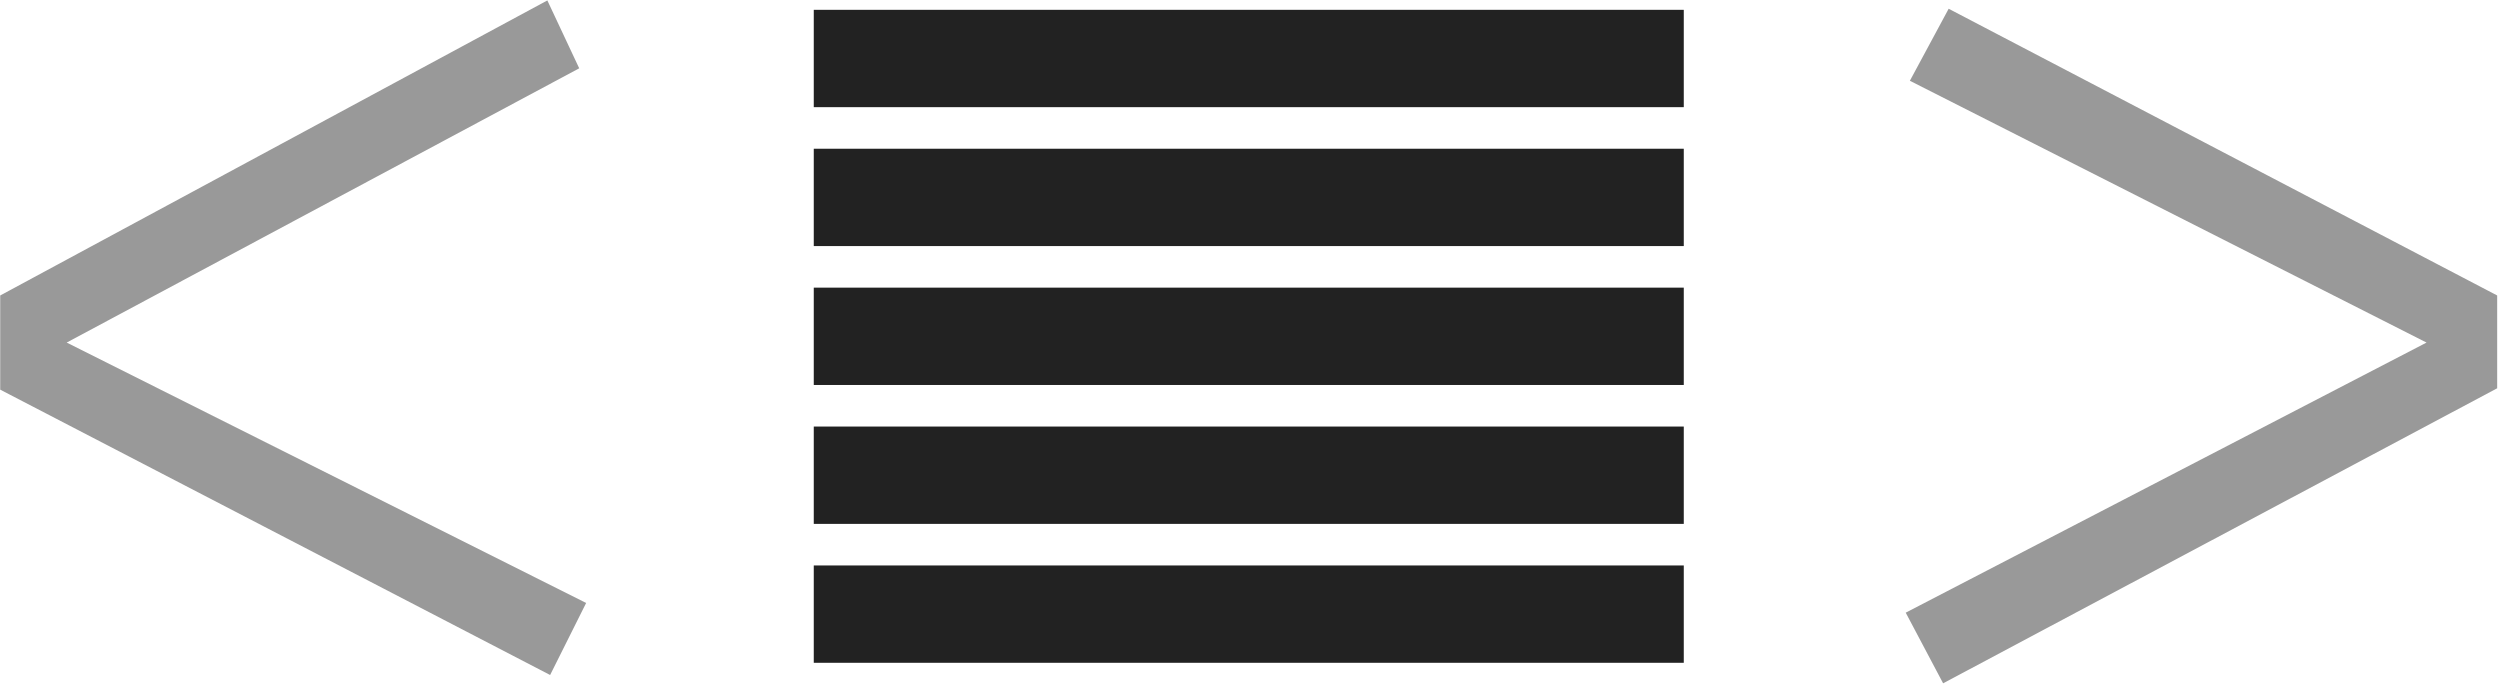 <?xml version="1.0" encoding="UTF-8" standalone="no"?>
<!DOCTYPE svg PUBLIC "-//W3C//DTD SVG 1.1//EN" "http://www.w3.org/Graphics/SVG/1.1/DTD/svg11.dtd">
<svg width="100%" height="100%" viewBox="0 0 568 156" version="1.1" xmlns="http://www.w3.org/2000/svg" xmlns:xlink="http://www.w3.org/1999/xlink" xml:space="preserve" xmlns:serif="http://www.serif.com/" style="fill-rule:evenodd;clip-rule:evenodd;stroke-linejoin:round;stroke-miterlimit:2;">
    <g transform="matrix(1,0,0,1,-119.387,-207.157)">
        <g transform="matrix(0.786,0,0,0.786,100.331,75.601)">
            <g transform="matrix(0.802,0,0,1.035,51.422,-5.903)">
                <rect x="259.412" y="170.161" width="313.571" height="27.184" style="fill:rgb(34,34,34);"/>
            </g>
            <g transform="matrix(0.802,0,0,1.035,51.422,34.25)">
                <rect x="259.412" y="170.161" width="313.571" height="27.184" style="fill:rgb(34,34,34);"/>
            </g>
            <g transform="matrix(0.802,0,0,1.035,51.422,74.402)">
                <rect x="259.412" y="170.161" width="313.571" height="27.184" style="fill:rgb(34,34,34);"/>
            </g>
            <g transform="matrix(0.802,0,0,1.035,51.422,114.555)">
                <rect x="259.412" y="170.161" width="313.571" height="27.184" style="fill:rgb(34,34,34);"/>
            </g>
            <g transform="matrix(0.802,0,0,1.035,51.422,154.708)">
                <rect x="259.412" y="170.161" width="313.571" height="27.184" style="fill:rgb(34,34,34);"/>
            </g>
        </g>
        <g transform="matrix(1.239,0,0,1.239,-34.596,-38.608)">
            <g transform="matrix(254,0,0,254,108.572,330.771)">
                <path d="M0.457,-0.521L0.062,-0.308L0.062,-0.24L0.459,-0.034L0.485,-0.086L0.11,-0.274L0.48,-0.472L0.457,-0.521Z" style="fill:rgb(153,153,153);fill-rule:nonzero;"/>
            </g>
            <g transform="matrix(254,0,0,254,459.261,330.771)">
                <path d="M0.084,-0.028L0.484,-0.241L0.484,-0.308L0.088,-0.515L0.06,-0.463L0.433,-0.274L0.057,-0.079L0.084,-0.028Z" style="fill:rgb(153,153,153);fill-rule:nonzero;"/>
            </g>
        </g>
    </g>
</svg>
